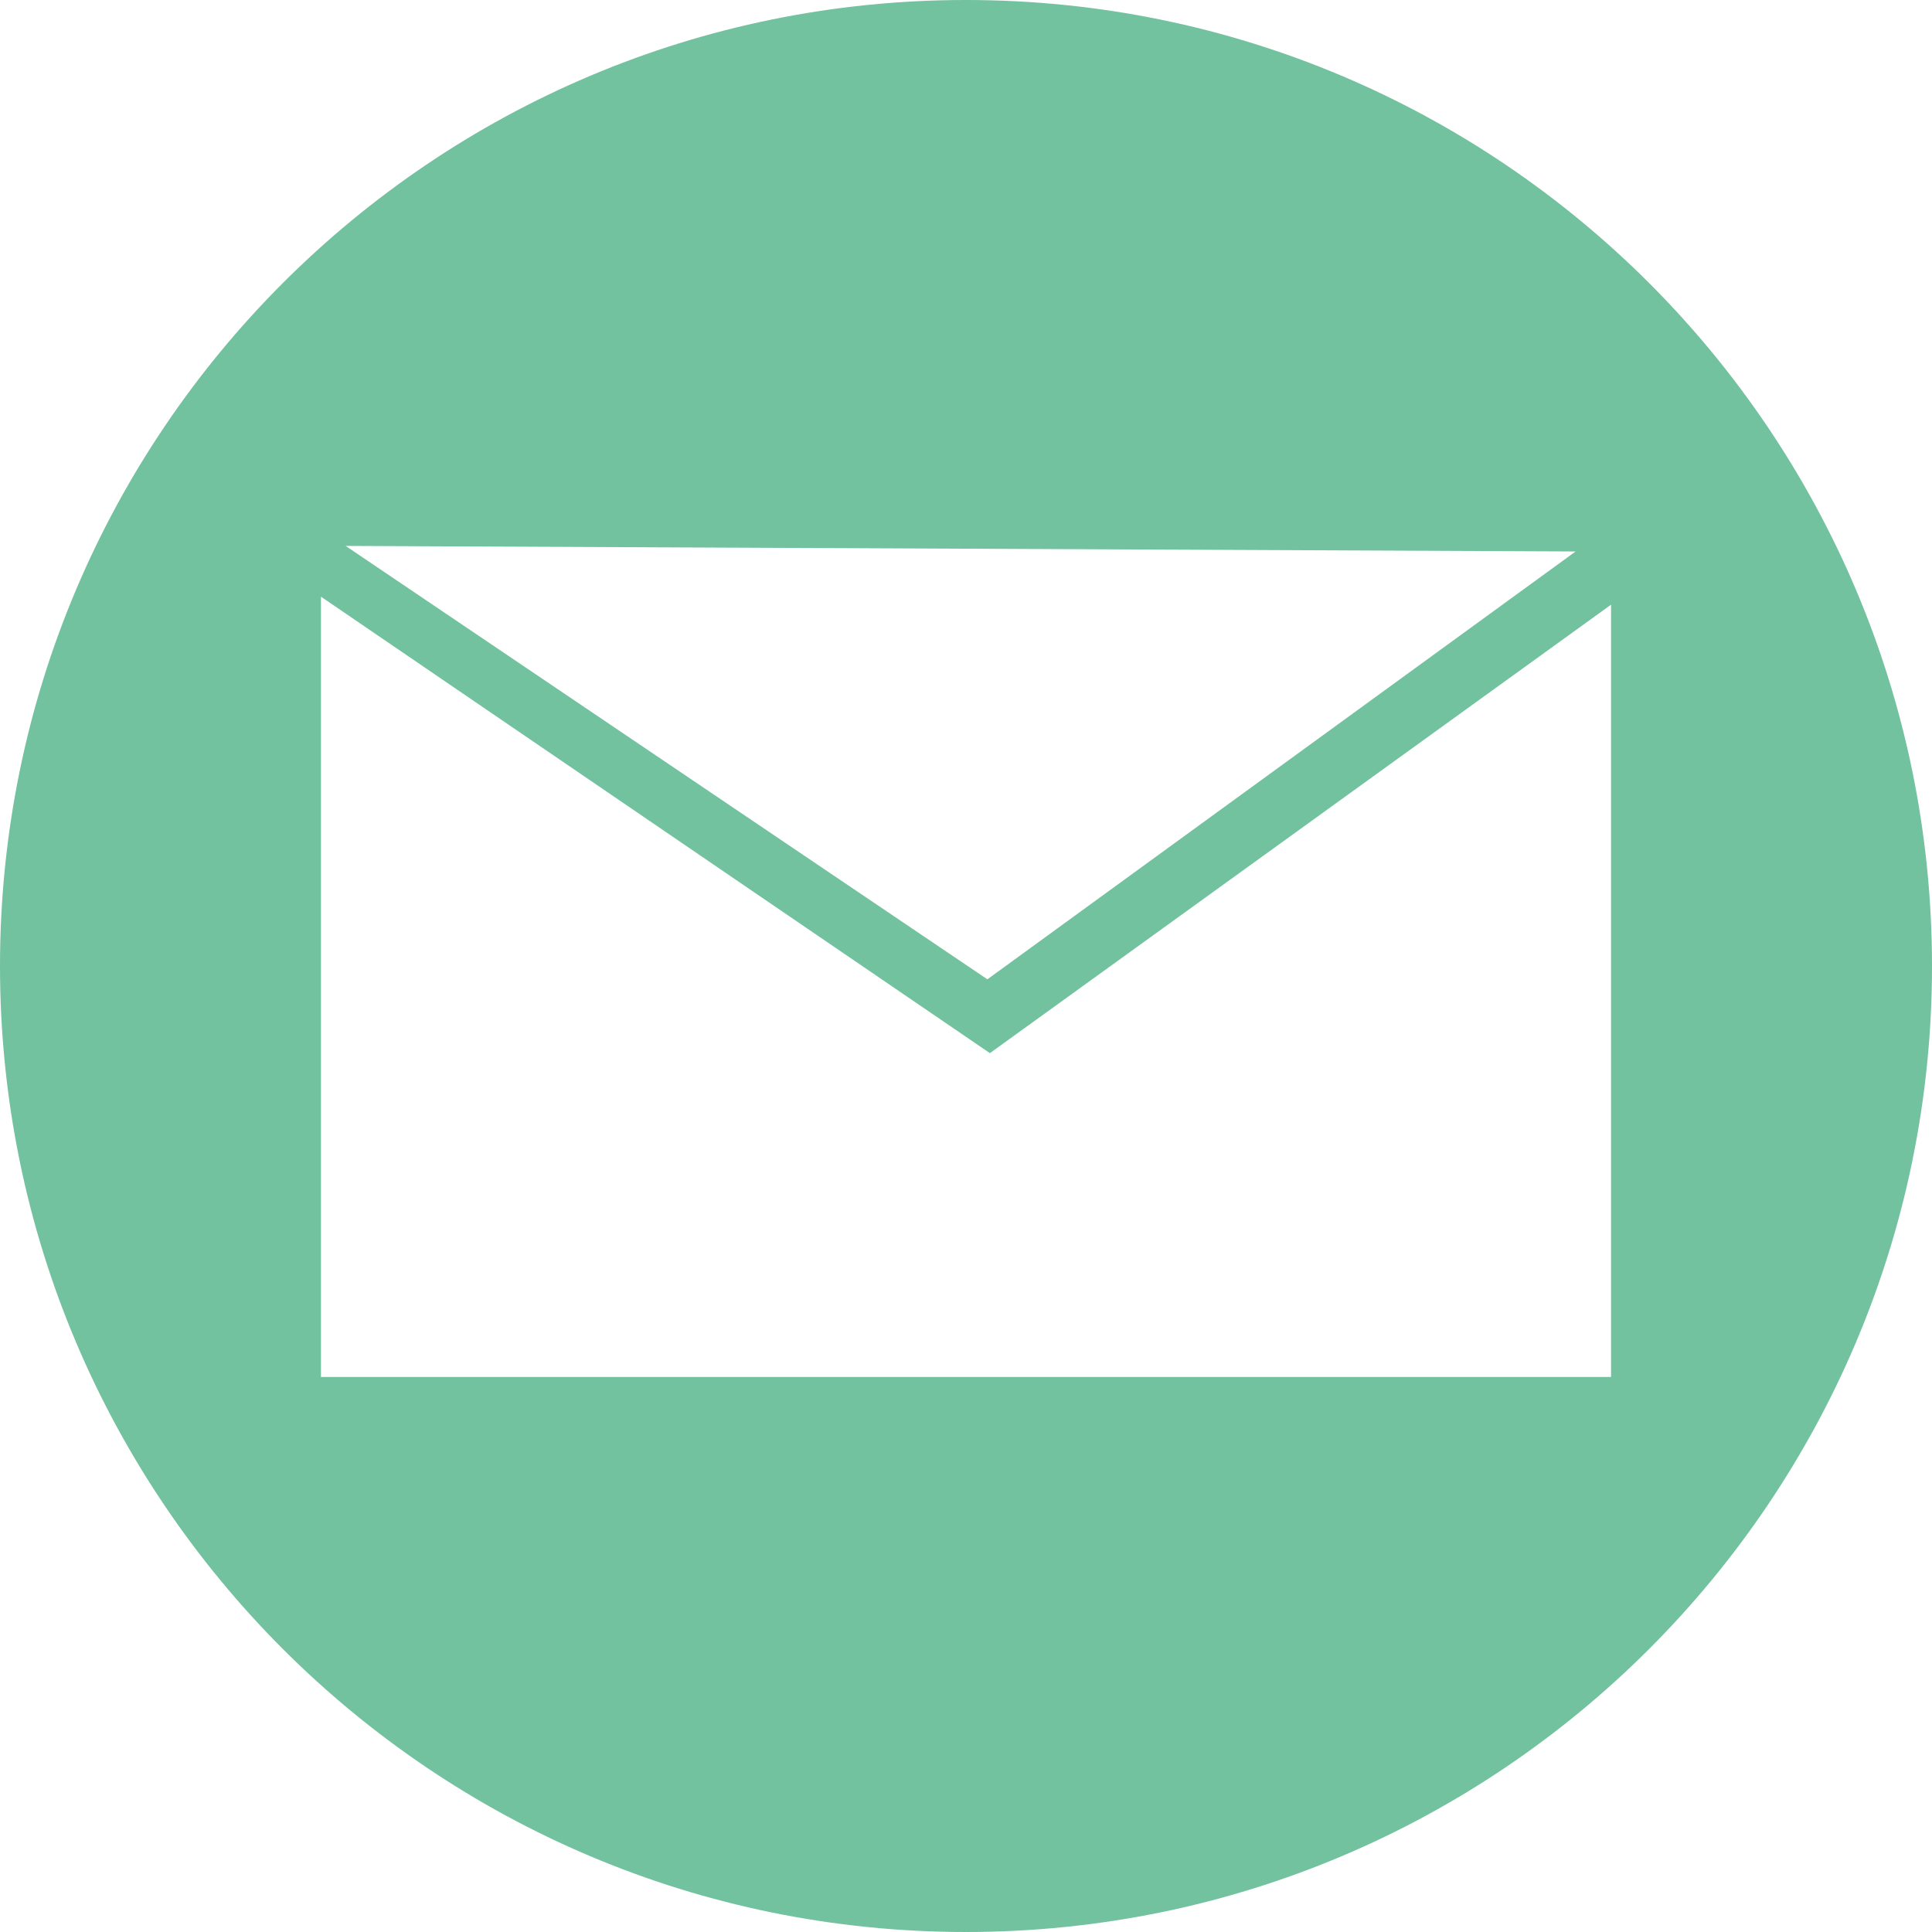 <?xml version="1.0" encoding="utf-8"?>
<!-- Generator: Adobe Illustrator 17.0.2, SVG Export Plug-In . SVG Version: 6.00 Build 0)  -->
<!DOCTYPE svg PUBLIC "-//W3C//DTD SVG 1.1//EN" "http://www.w3.org/Graphics/SVG/1.1/DTD/svg11.dtd">
<svg version="1.1" id="Layer_1" xmlns="http://www.w3.org/2000/svg" xmlns:xlink="http://www.w3.org/1999/xlink" x="0px" y="0px"
	 width="48px" height="48px" viewBox="0 0 48 48" enable-background="new 0 0 48 48" xml:space="preserve">
<path fill="#72C19F" d="M23.998,0C10.746,0,0,10.745,0,24.002C0,37.254,10.746,48,23.998,48C37.255,48,48,37.254,48,24.002
	C48,10.746,37.254,0,23.998,0z M39.146,13.701l-14.615,10.63L8.587,13.563L39.146,13.701z M40.026,34.211H7.974V14.824l16.62,11.341
	l15.432-11.142C40.026,15.022,40.026,34.211,40.026,34.211z"/>
</svg>
